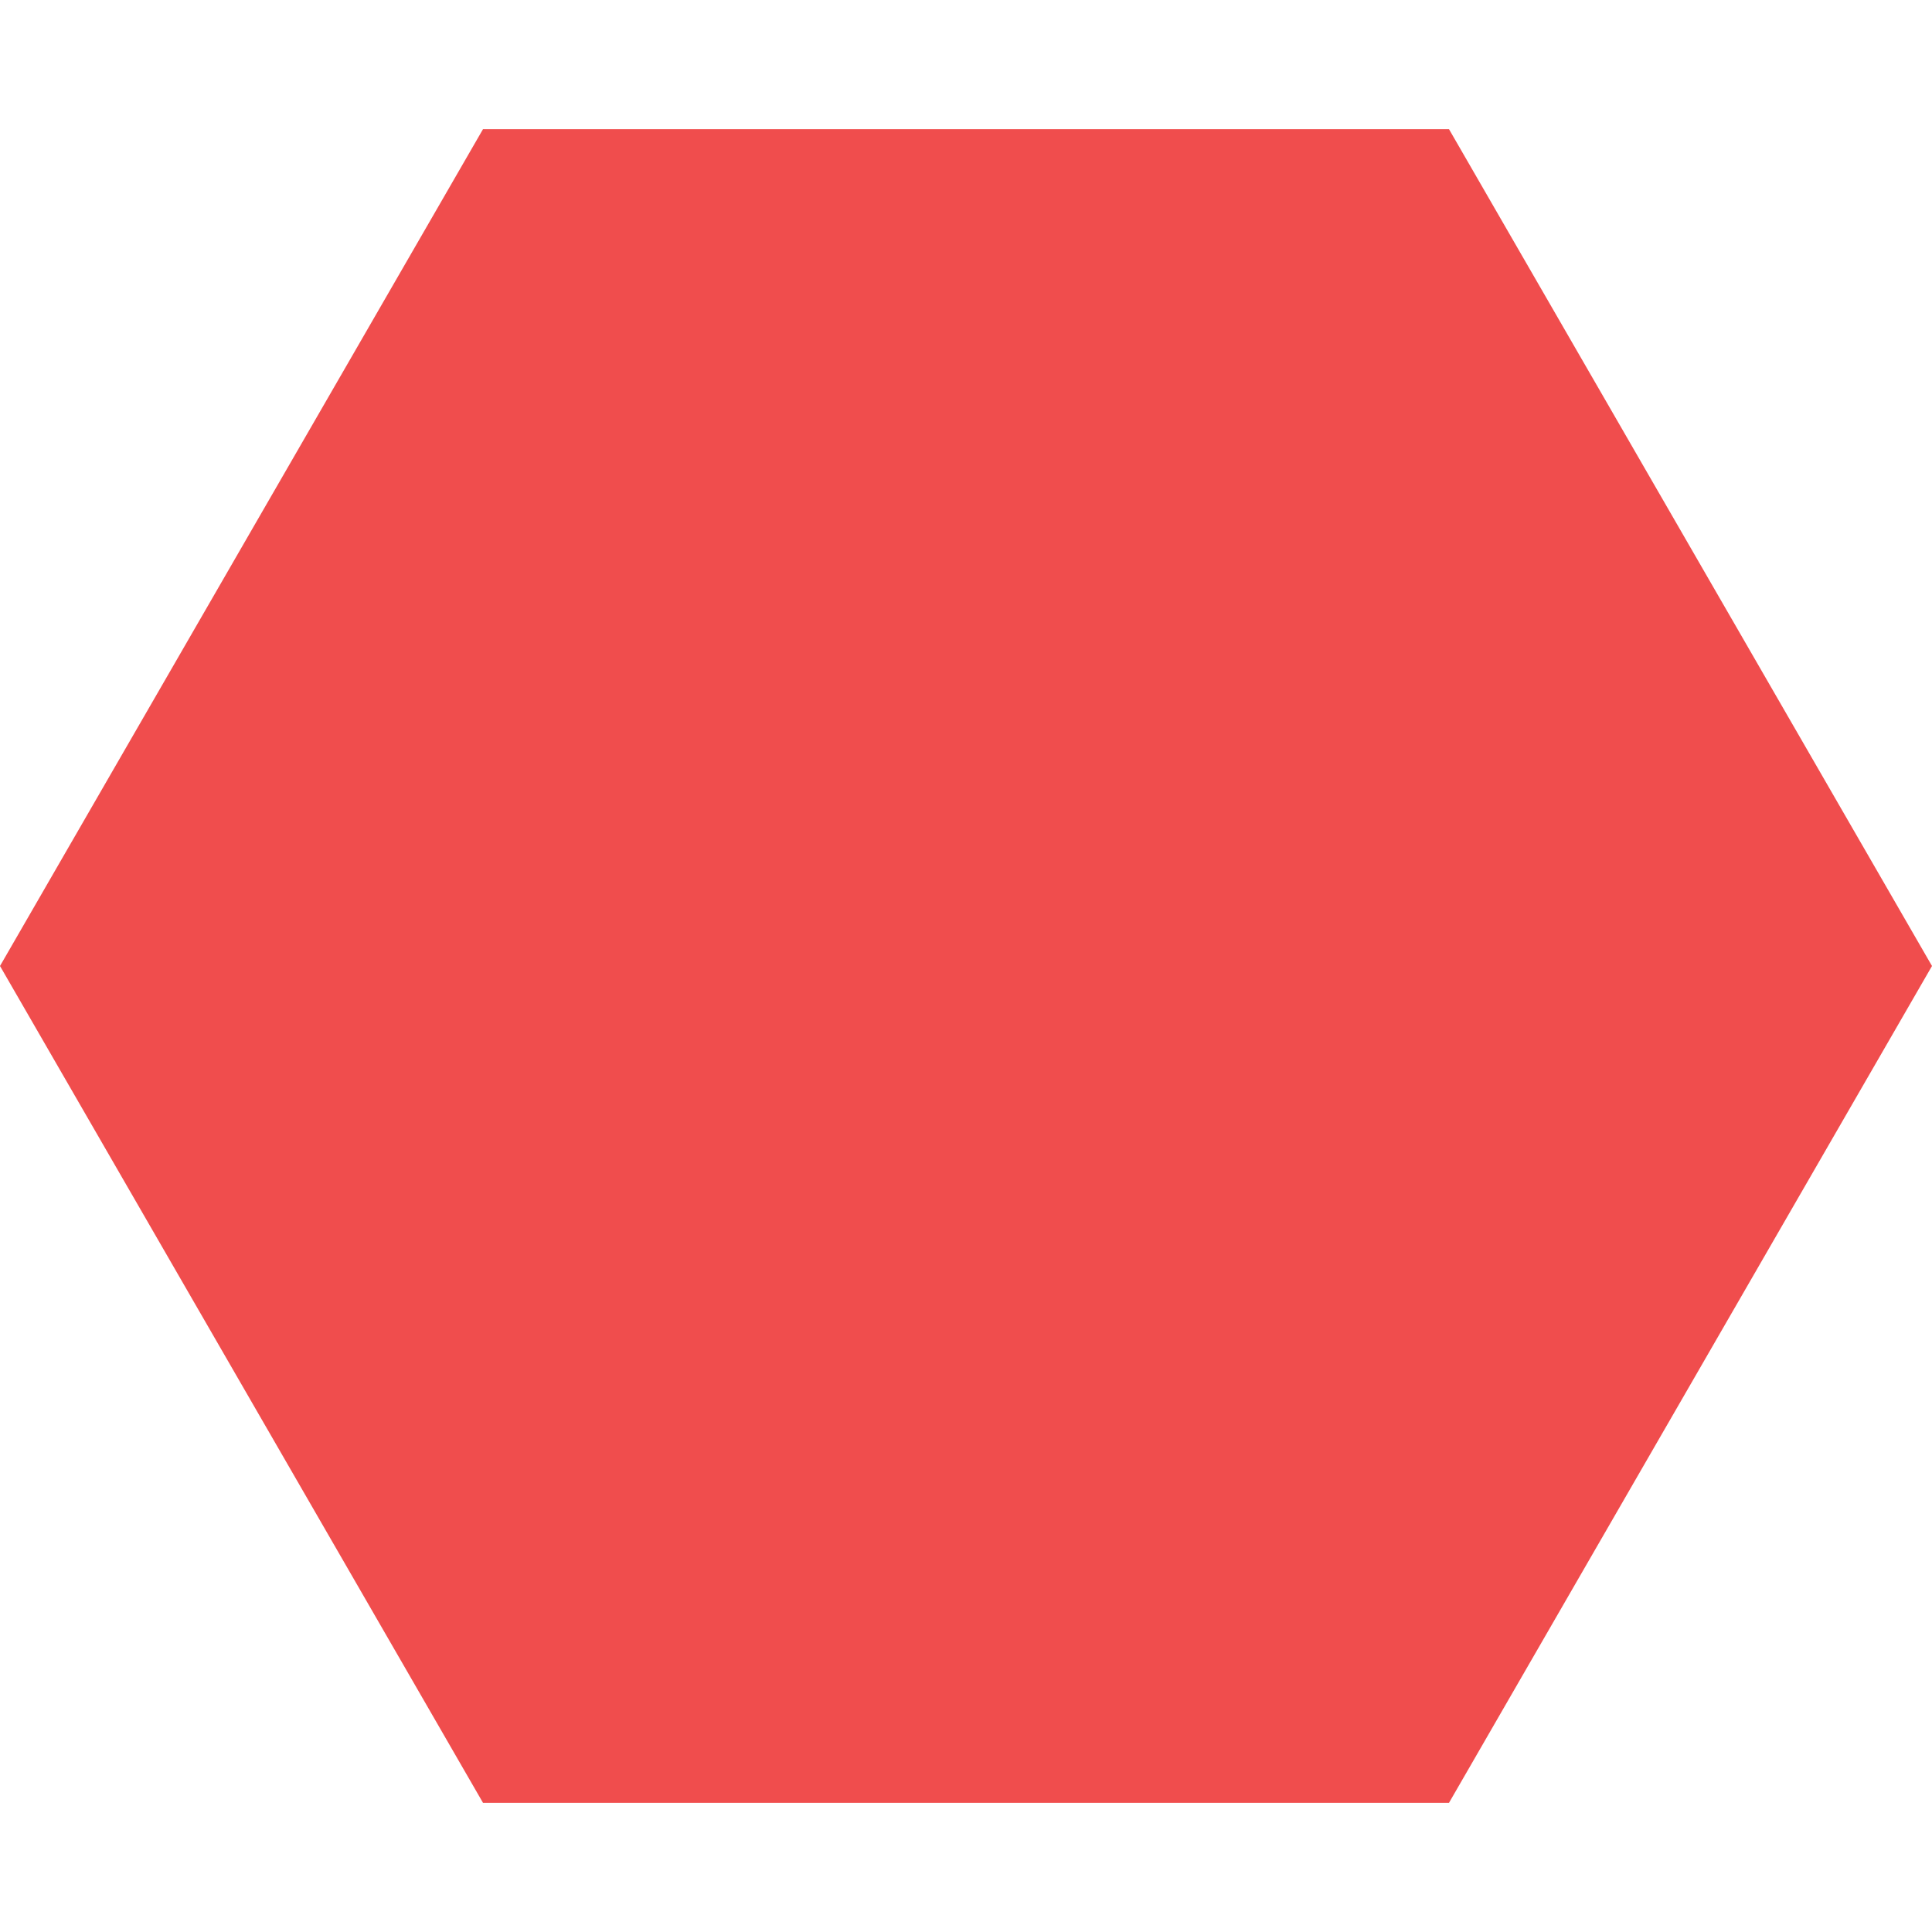 <svg xmlns="http://www.w3.org/2000/svg" xmlns:xlink="http://www.w3.org/1999/xlink" width="35" height="35" viewBox="0 0 35 35" fill="none"><path id="多边形 1" fill-rule="evenodd" style="fill:#F04D4D" transform="translate(0 0)  rotate(90 17.5 17.5)" opacity="1" d="M17.5,0L2.34,8.75L2.34,26.25L17.5,35L32.66,26.25L32.66,8.75L17.5,0Z " /></svg>